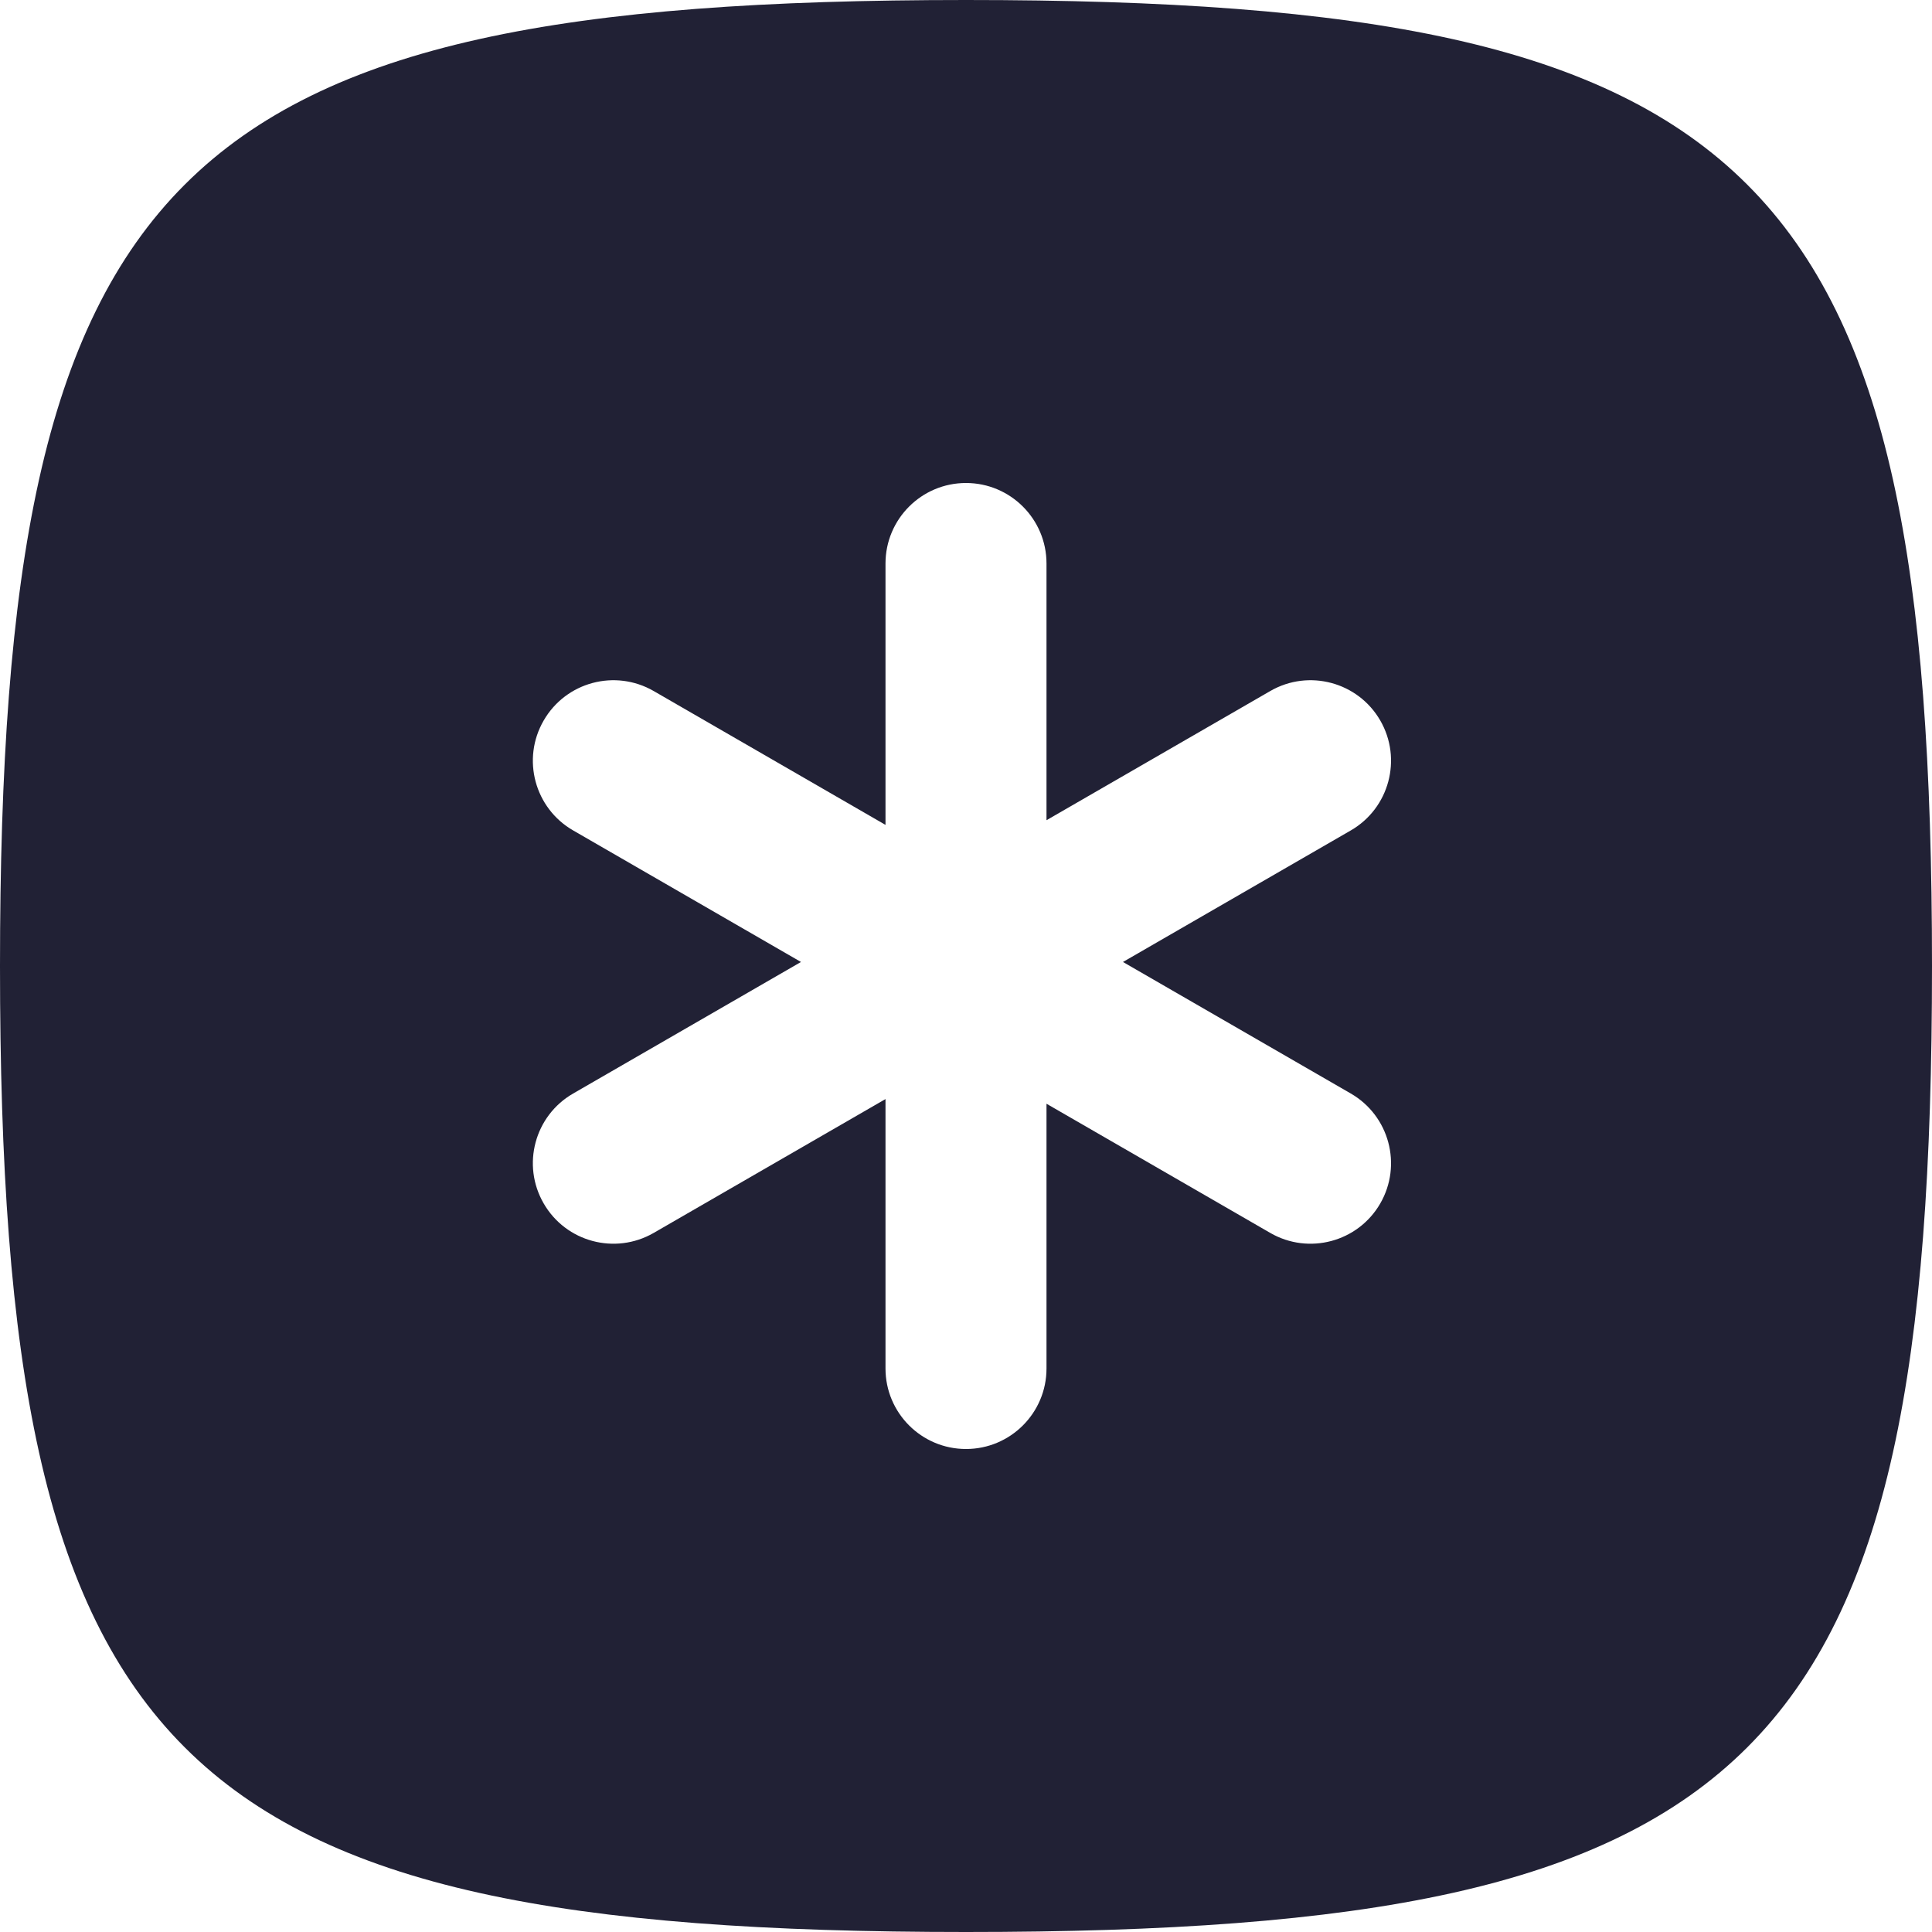 <svg xmlns="http://www.w3.org/2000/svg" width="24" height="24" viewBox="0 0 24 24">
  <defs/>
  <path fill="#212135" d="M12,24 C2.118,24 0,21.882 0,12 C0,2.118 2.118,0 12,0 C21.882,0 24,2.118 24,12 C24,21.882 21.882,24 12,24 Z M12,6 C11.448,6 11,6.448 11,7 L11,10.247 L8.12,8.584 C7.641,8.308 7.03,8.472 6.754,8.95 C6.477,9.428 6.641,10.04 7.12,10.316 L9.95,11.95 L7.12,13.584 C6.641,13.86 6.477,14.472 6.754,14.95 C7.03,15.428 7.641,15.592 8.12,15.316 L11,13.653 L11,17 C11,17.552 11.448,18 12,18 C12.552,18 13,17.552 13,17 L13,13.711 L15.78,15.316 C16.258,15.592 16.87,15.428 17.146,14.95 C17.422,14.472 17.258,13.86 16.78,13.584 L13.95,11.95 L16.78,10.316 C17.258,10.04 17.422,9.428 17.146,8.95 C16.87,8.472 16.258,8.308 15.78,8.584 L13,10.189 L13,7 C13,6.448 12.552,6 12,6 Z"/>
</svg>

